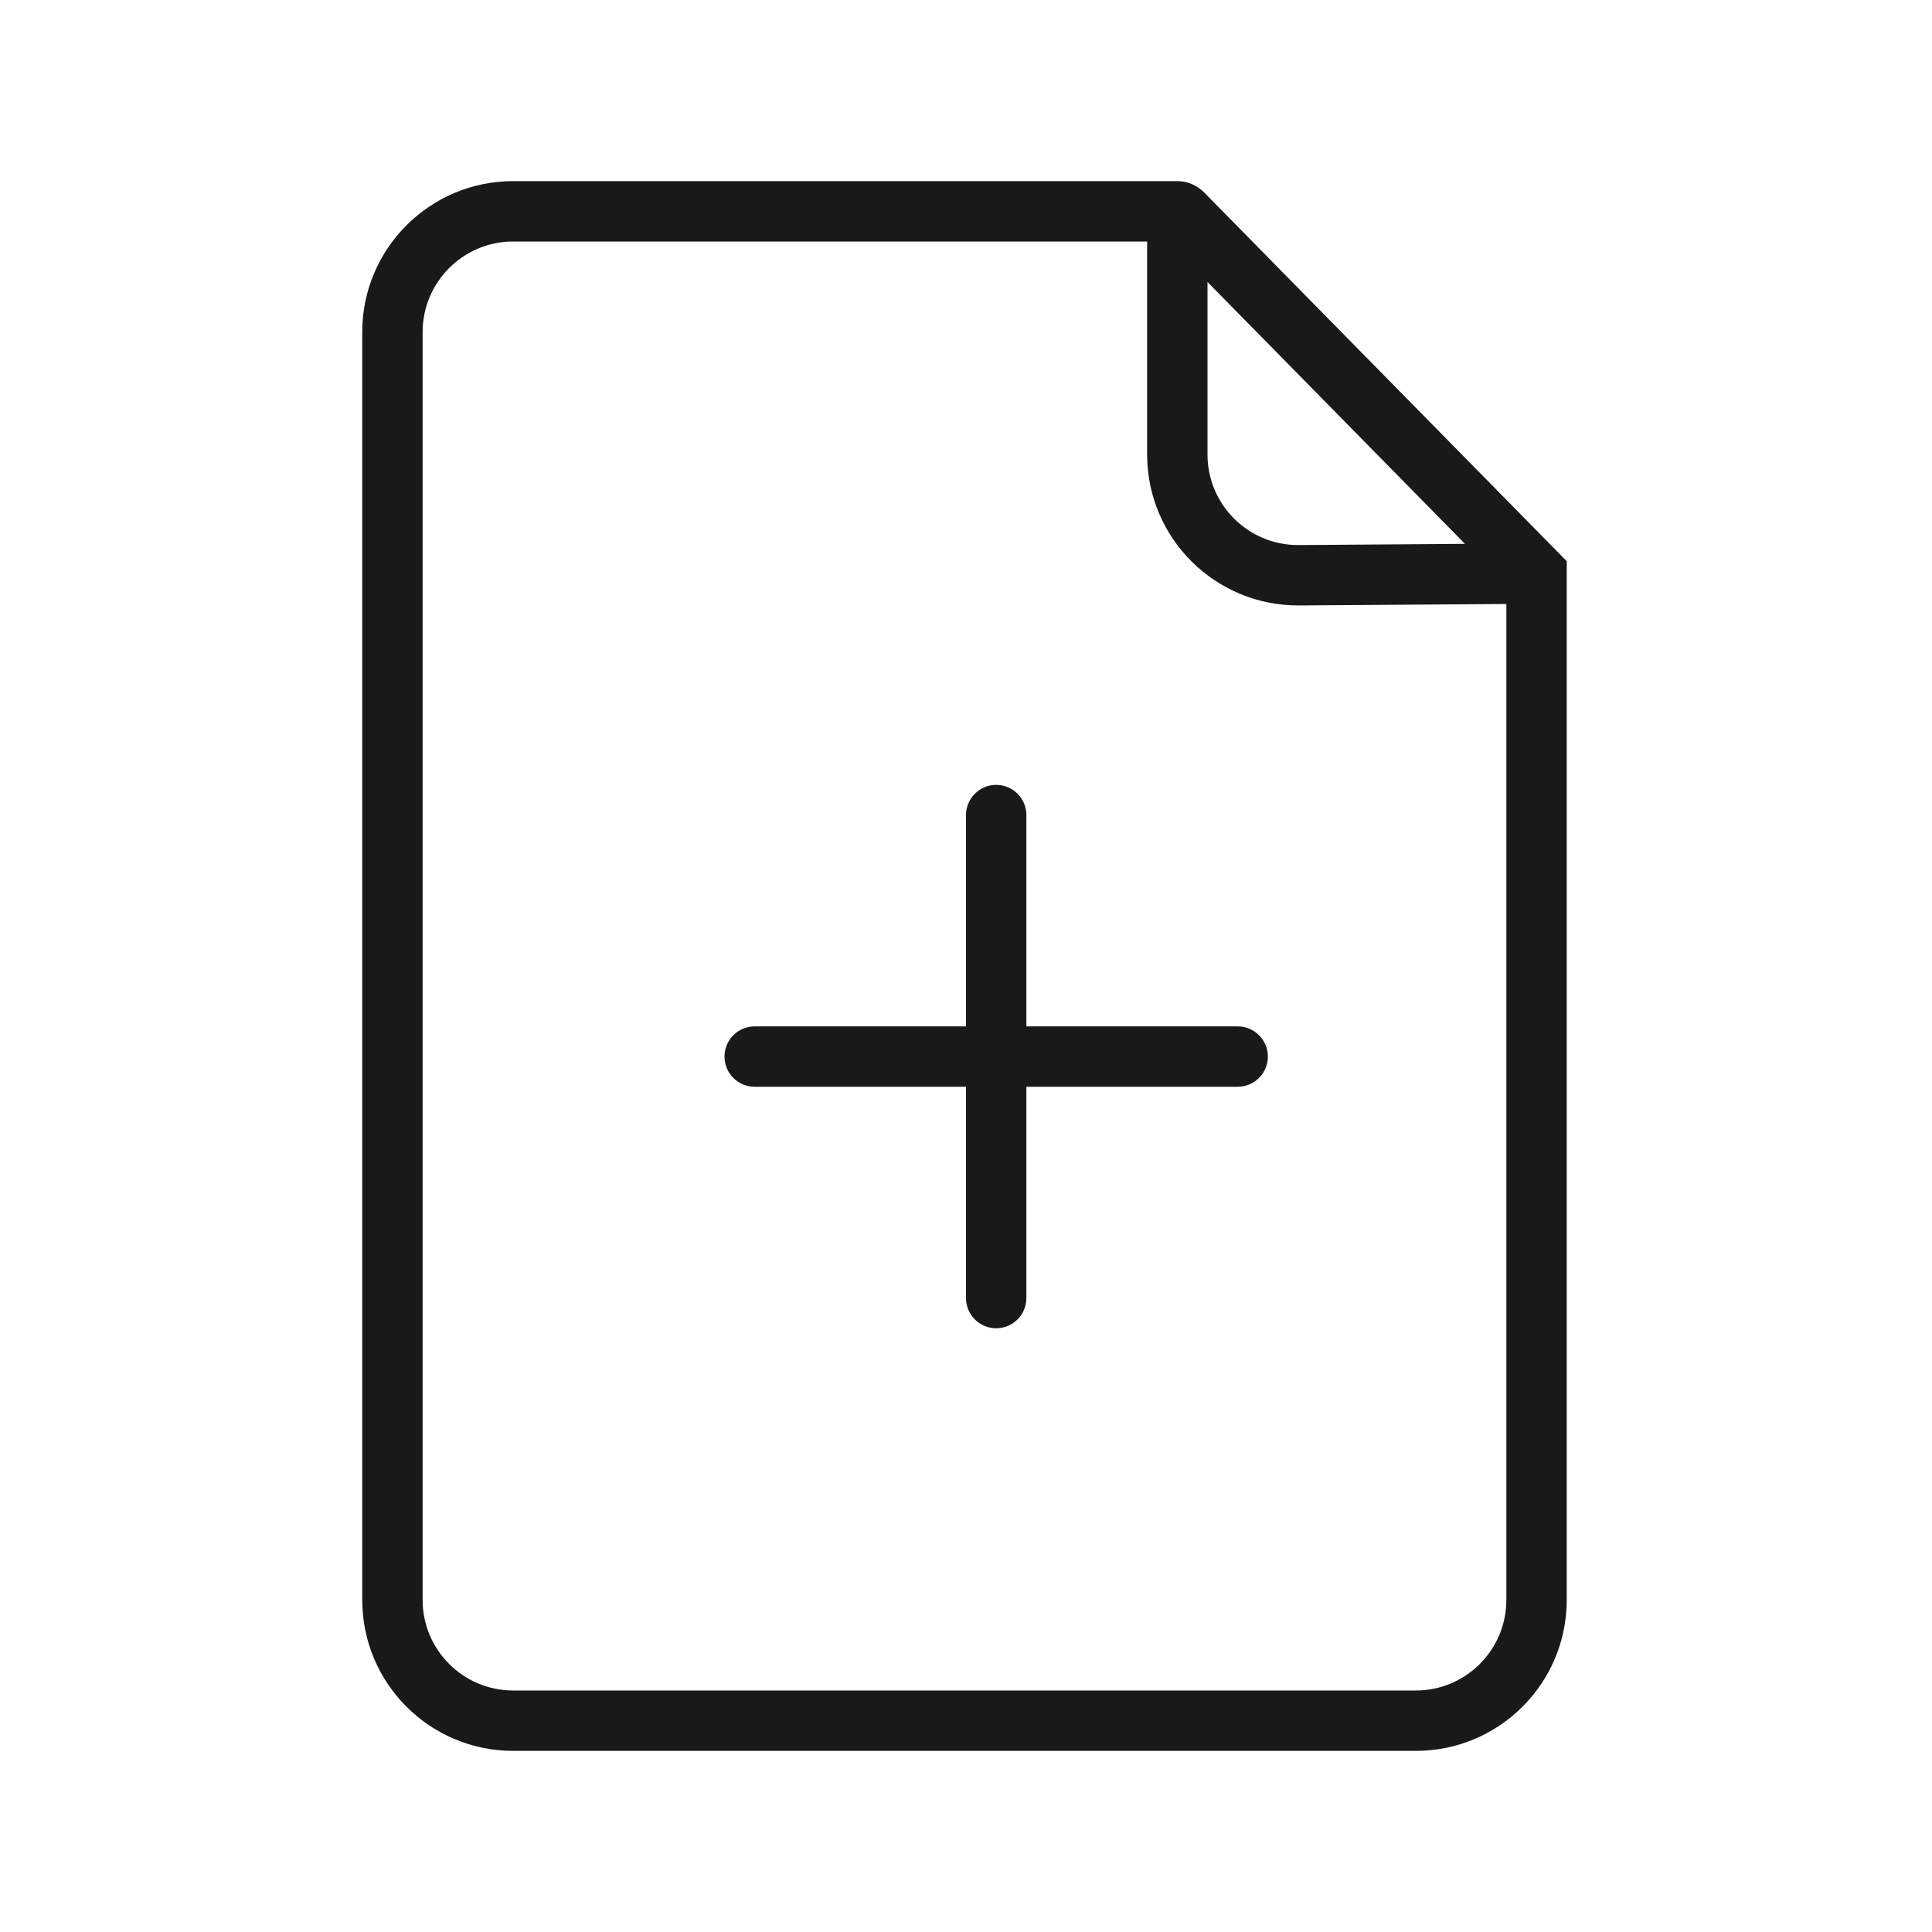 <svg width="32" height="32" viewBox="0 0 32 32" fill="none" xmlns="http://www.w3.org/2000/svg">
<g opacity="0.9">
<path d="M16.5 13C16.776 13 17 13.224 17 13.5V17H20.5C20.776 17 21 17.224 21 17.5C21 17.776 20.776 18 20.5 18H17V21.5C17 21.776 16.776 22 16.5 22C16.224 22 16 21.776 16 21.5V18H12.5C12.224 18 12 17.776 12 17.5C12 17.224 12.224 17 12.5 17H16V13.5C16 13.224 16.224 13 16.5 13Z" fill="black"/>
<path fill-rule="evenodd" clip-rule="evenodd" d="M6 5.5C6 4.119 7.119 3 8.5 3H19.5C19.666 3 19.825 3.067 19.942 3.185L25.95 9.295V26.5C25.95 27.881 24.831 29 23.45 29H8.5C7.119 29 6 27.881 6 26.5V5.5ZM8.5 4C7.672 4 7 4.672 7 5.5V26.5C7 27.328 7.672 28 8.5 28H23.45C24.278 28 24.95 27.328 24.95 26.5V10.004L21.518 10.028C20.13 10.037 19 8.915 19 7.528L19 4H8.5ZM20 4.671L24.265 9.008L21.511 9.028C20.678 9.034 20 8.36 20 7.528L20 4.671Z" fill="black"/>
</g>
</svg>
